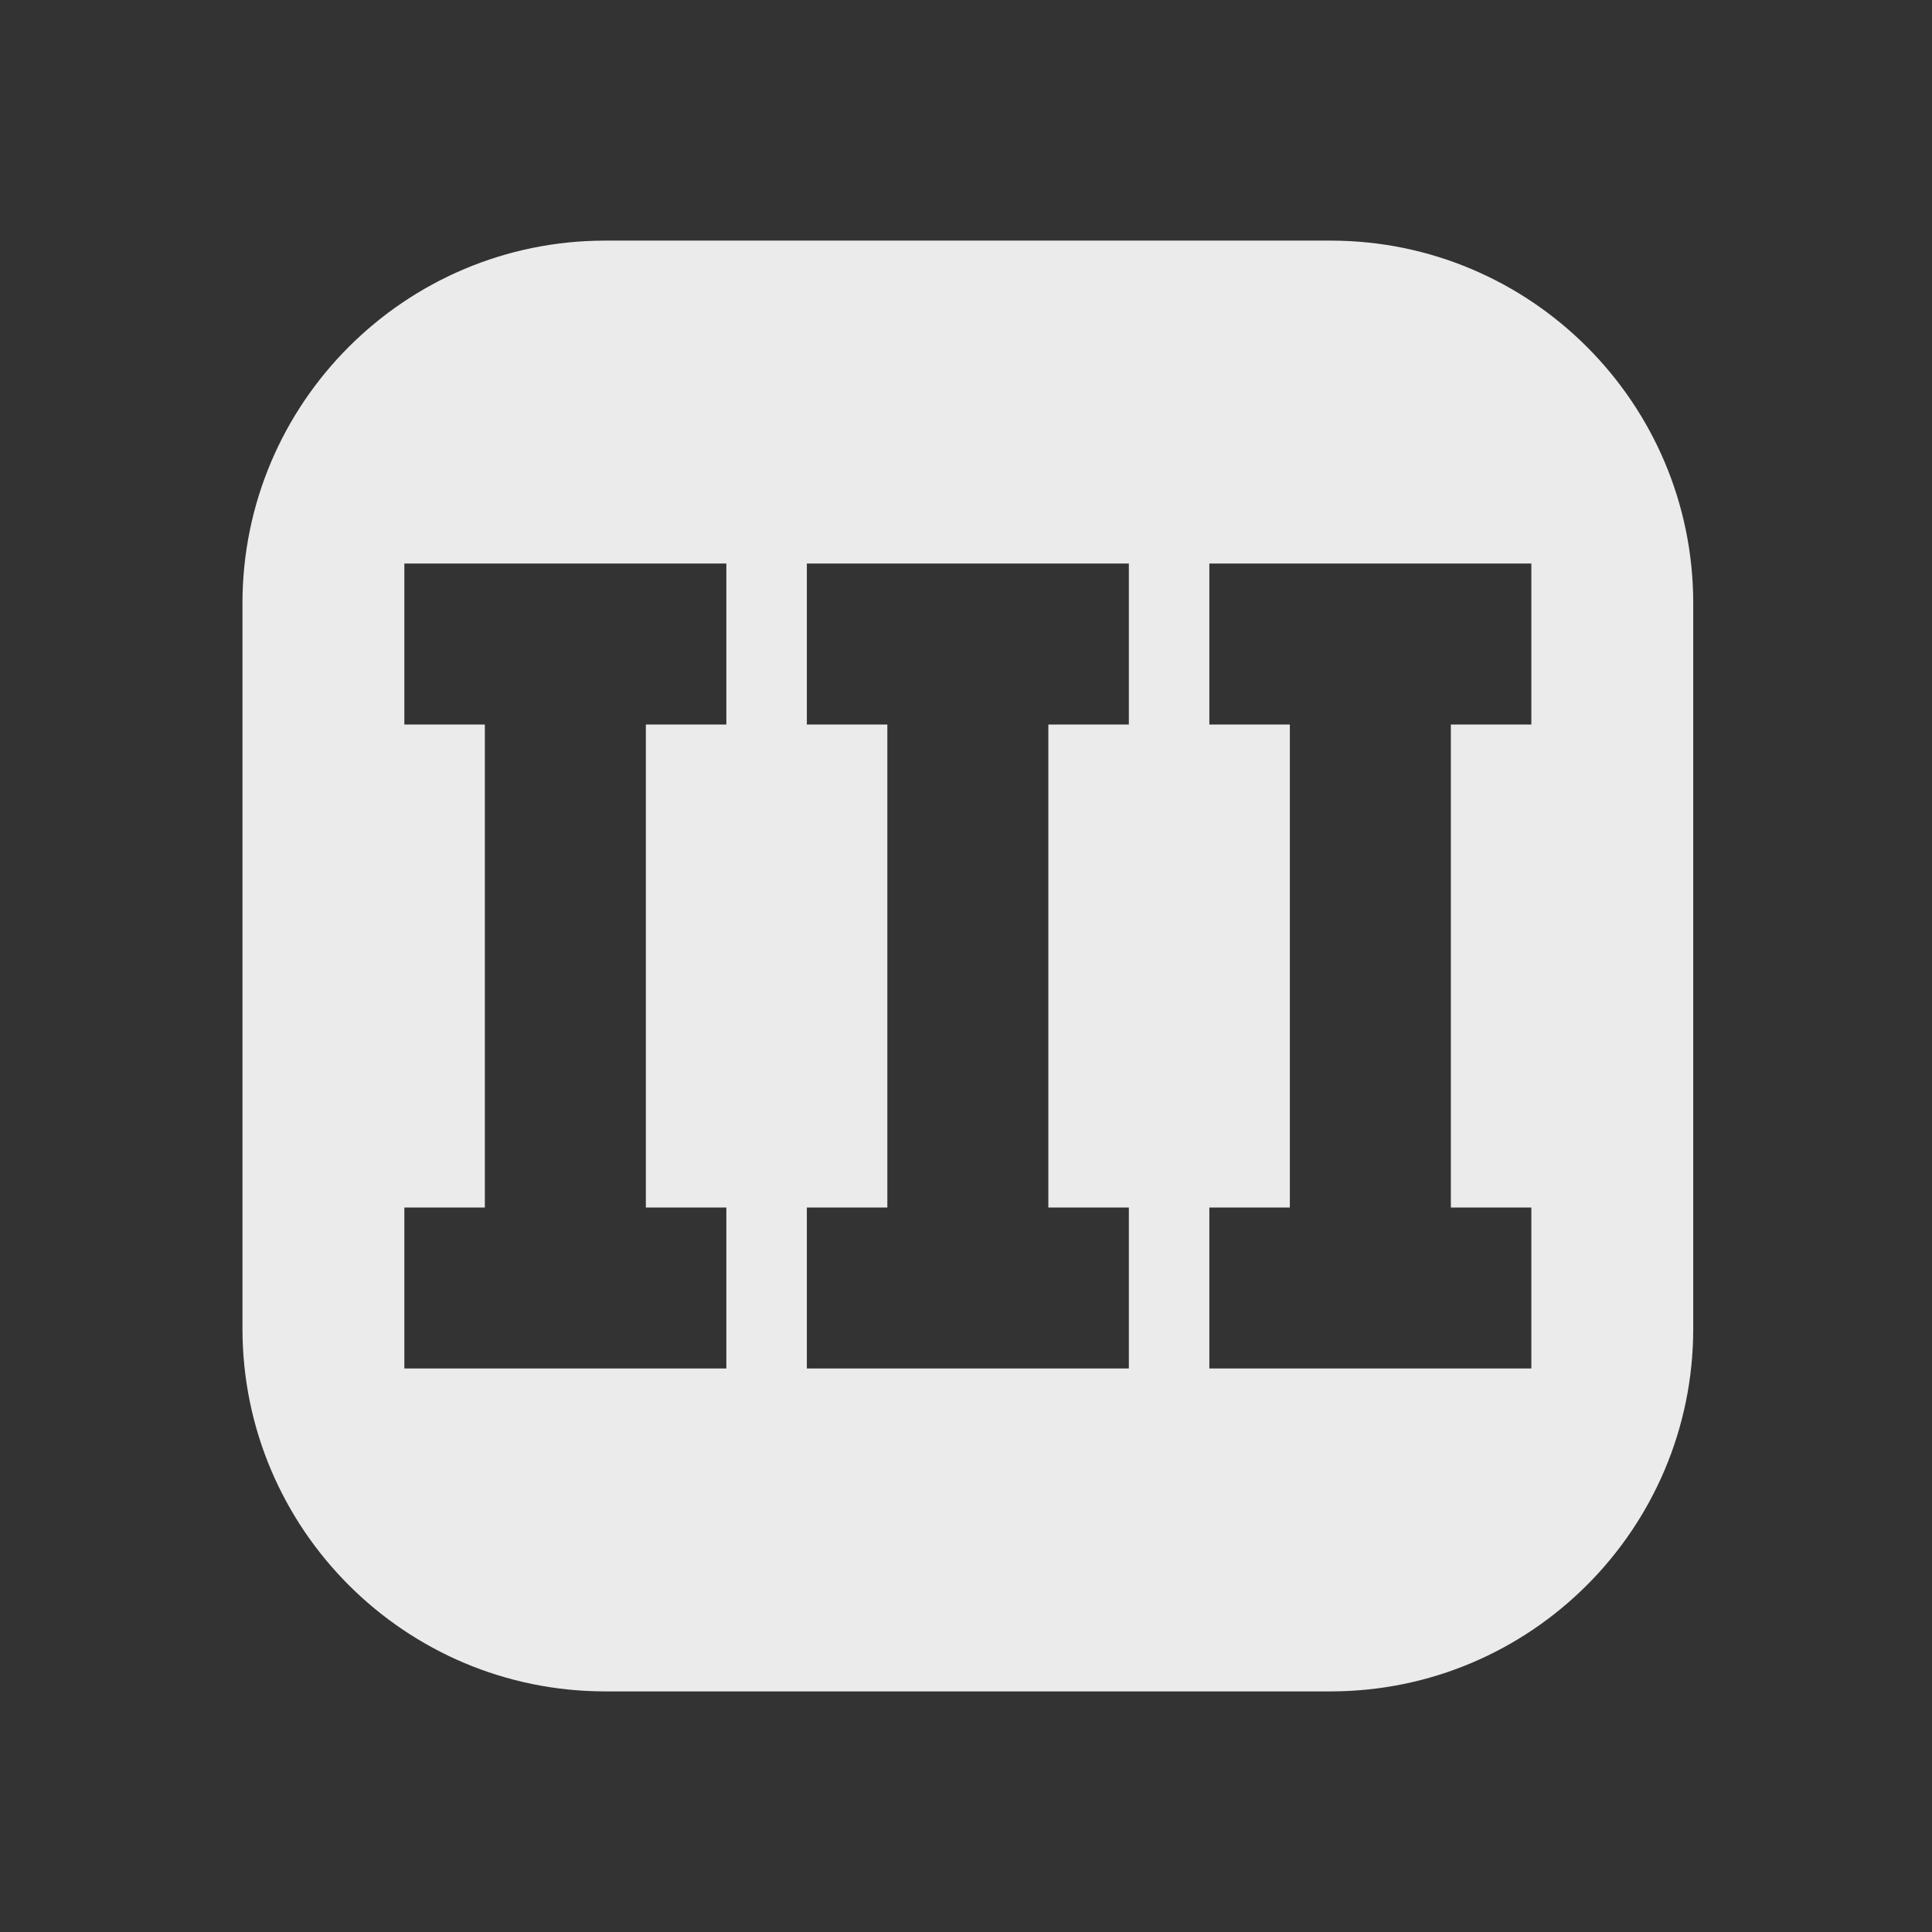 <?xml version="1.0" encoding="UTF-8" standalone="no"?><!DOCTYPE svg PUBLIC "-//W3C//DTD SVG 1.1//EN" "http://www.w3.org/Graphics/SVG/1.1/DTD/svg11.dtd"><svg width="100%" height="100%" viewBox="0 0 24 24" version="1.1" xmlns="http://www.w3.org/2000/svg" xmlns:xlink="http://www.w3.org/1999/xlink" xml:space="preserve" xmlns:serif="http://www.serif.com/" style="fill-rule:evenodd;clip-rule:evenodd;stroke-linejoin:round;stroke-miterlimit:2;"><rect x="0" y="0" width="24" height="24" fill="#333333" stroke="none"/><g><g id="roman-3-box"><rect x="0.023" y="0" width="24" height="24" style="fill:none;"/><g><path d="M21.034,7.495c0,-2.487 -2.019,-4.506 -4.505,-4.506l-9.011,0c-2.487,0 -4.506,2.019 -4.506,4.506l0,9.01c0,2.487 2.019,4.506 4.506,4.506l9.011,0c2.486,0 4.505,-2.019 4.505,-4.506l0,-9.01Zm-12.011,-0.495l-0,2l-1,0l-0,6l1,0l-0,2l-4,0l-0,-2l1,0l-0,-6l-1,0l-0,-2l4,0Zm5,0l-0,2l-1,0l-0,6l1,0l-0,2l-4,0l-0,-2l1,0l-0,-6l-1,0l-0,-2l4,0Zm5,0l0,2l-1,0l0,6l1,0l0,2l-4,0l0,-2l1,0l0,-6l-1,0l0,-2l4,0Z" style="fill:#ebebeb;"/></g></g></g></svg>